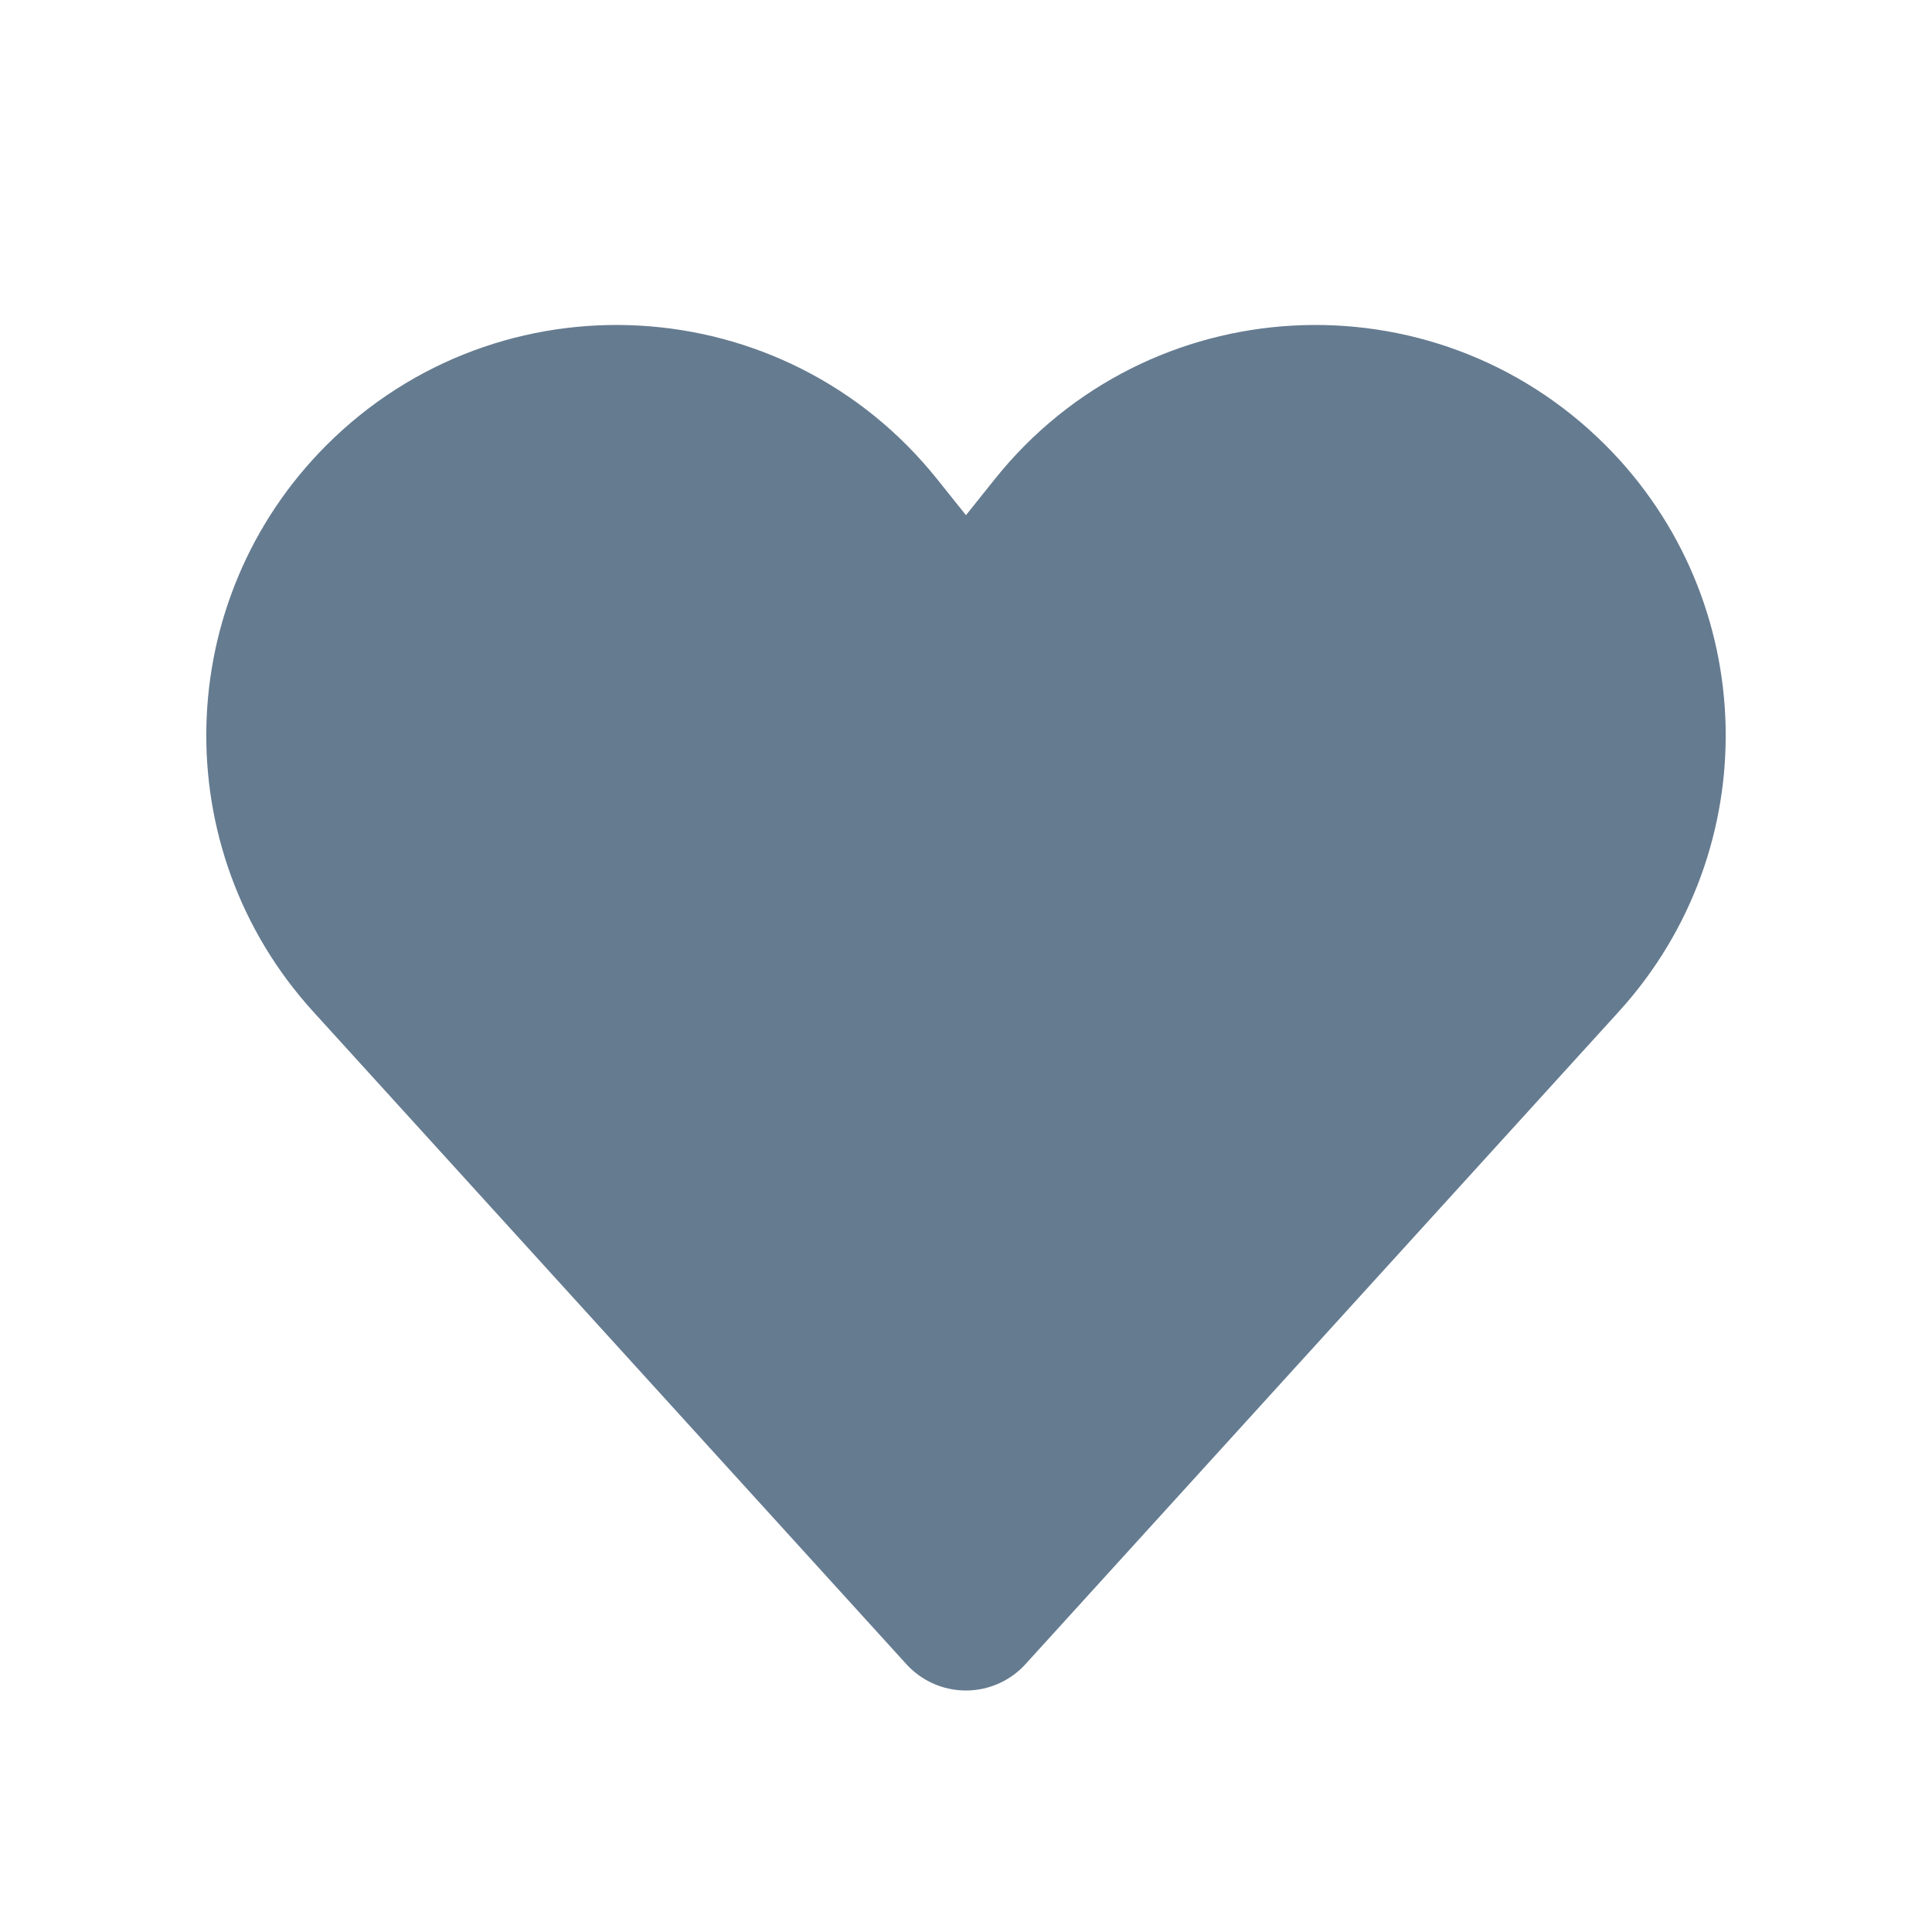 <svg width="24" height="24" viewBox="0 0 24 24" fill="none" xmlns="http://www.w3.org/2000/svg">
<path d="M19.237 6.237C20.784 7.784 20.843 10.273 19.372 11.891L11.999 20L4.628 11.891C3.157 10.273 3.216 7.784 4.763 6.237C6.49 4.51 9.334 4.668 10.859 6.575L12 8L13.14 6.575C14.665 4.668 17.51 4.51 19.237 6.237Z" fill="#657B90" stroke="#657B90" stroke-width="2" stroke-linecap="round" stroke-linejoin="round"/>
</svg>
